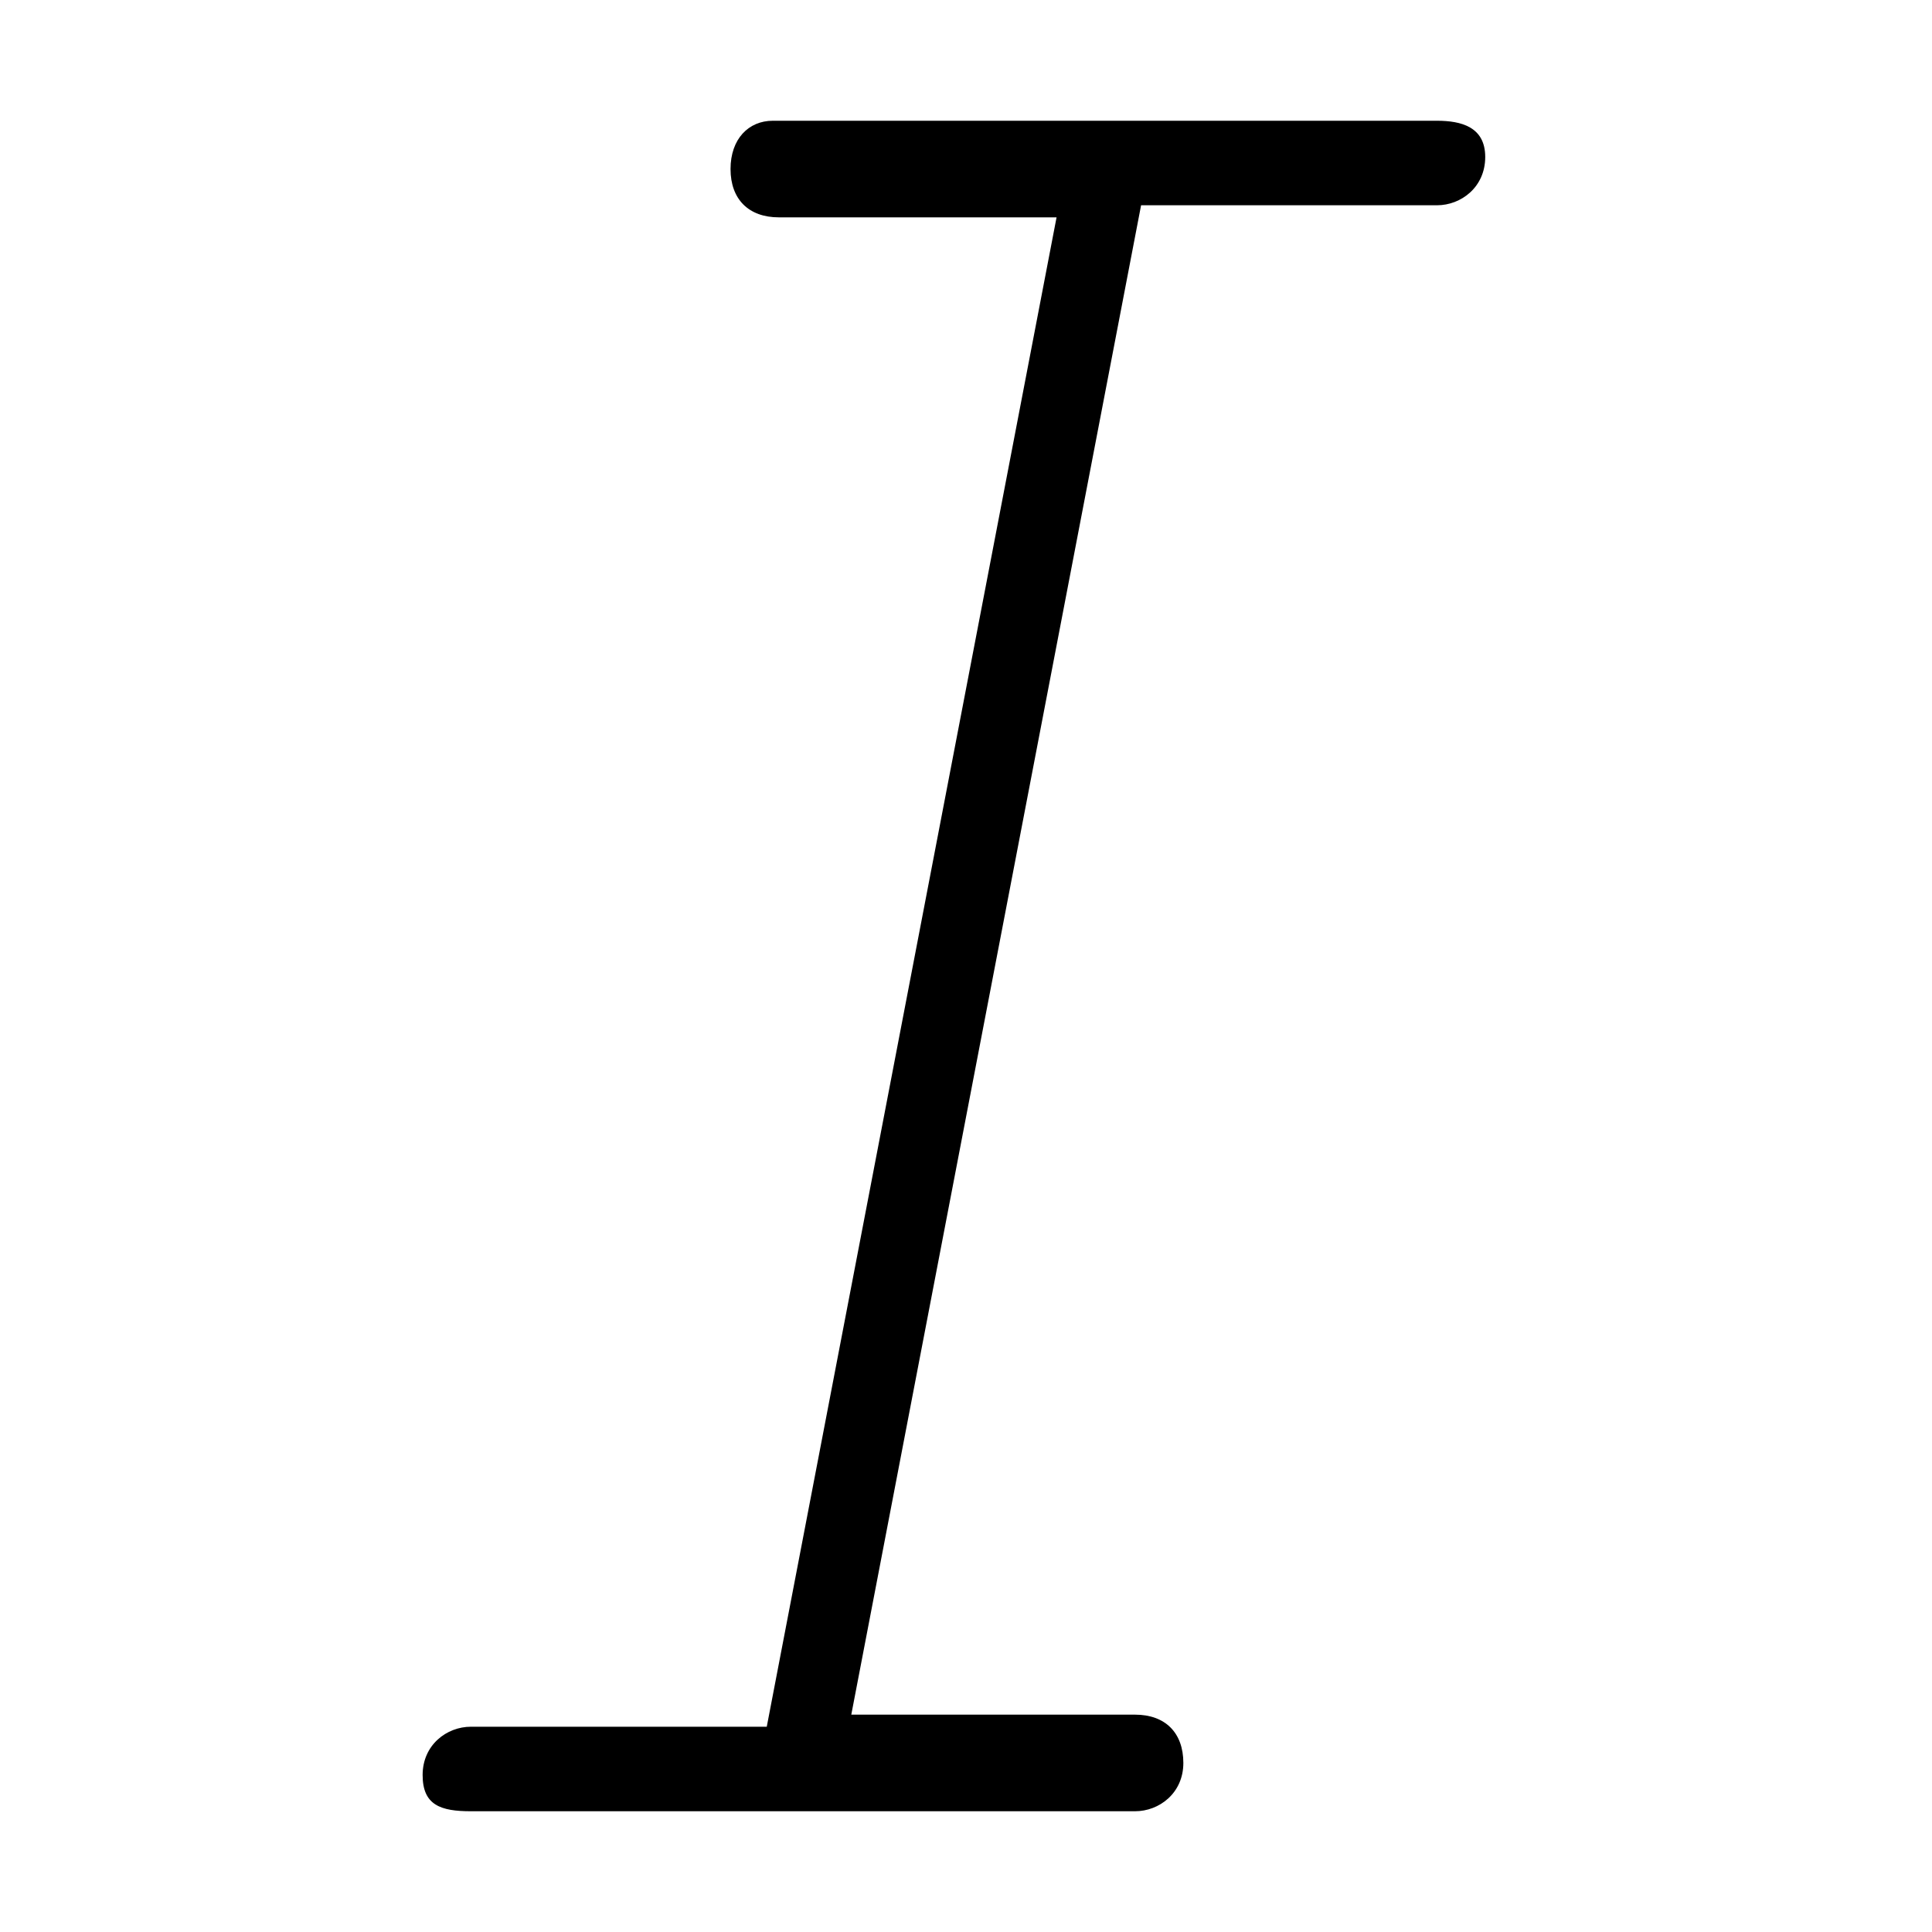 <svg width="32" height="32" viewBox="0 0 32 32" fill="none" xmlns="http://www.w3.org/2000/svg">
<path d="M23.8 2H12.8C12.4 2 12.1 2.3 12.1 2.8C12.1 3.3 12.4 3.6 12.9 3.6H17.5L12.7 28.6H7.8C7.4 28.6 7 28.9 7 29.4C7 29.9 7.3 30 7.8 30H18.8C19.2 30 19.6 29.7 19.6 29.2C19.6 28.7 19.3 28.4 18.8 28.4H14.1L18.9 3.4H23.8C24.2 3.4 24.6 3.1 24.6 2.6C24.6 2.1 24.2 2 23.8 2Z" fill="black"/>
</svg>
